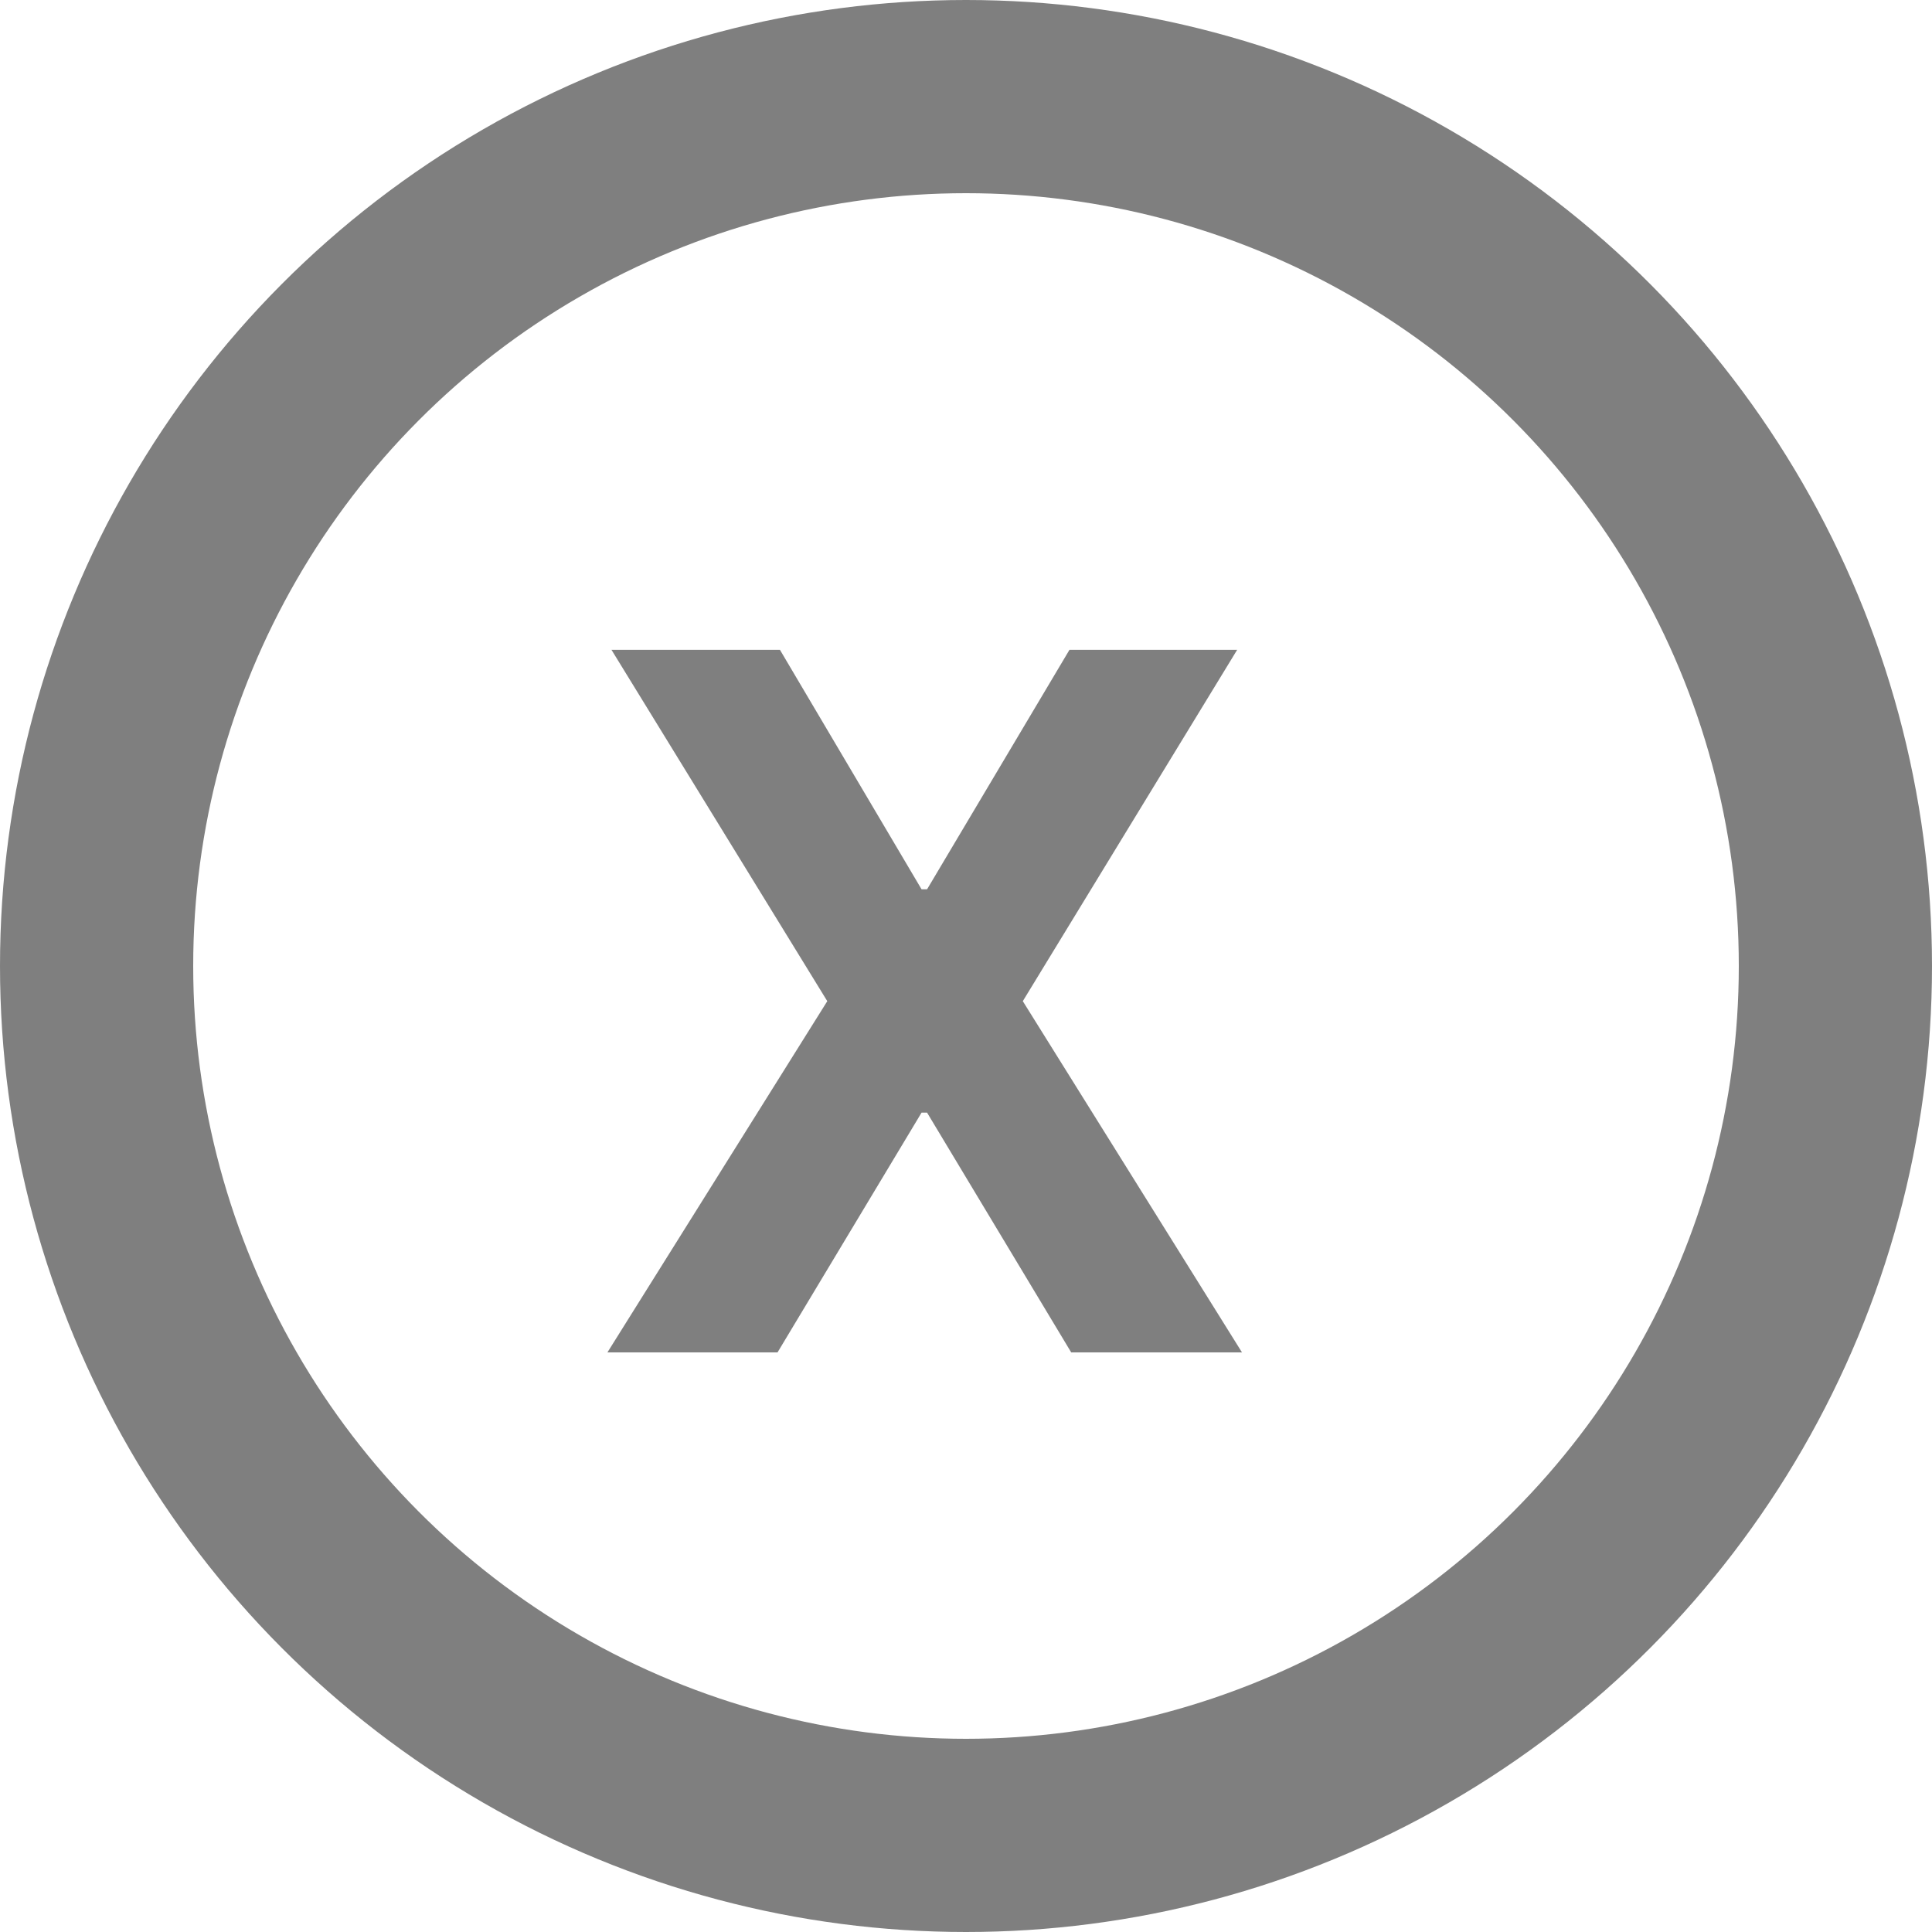 <svg width="20" height="20" viewBox="0 0 20 20" fill="none" xmlns="http://www.w3.org/2000/svg">
<circle cx="10" cy="10" r="9" stroke="black" stroke-opacity="0.5" stroke-width="2"/>
<path d="M8.074 6.727L9.54 9.206H9.597L11.071 6.727H12.807L10.588 10.364L12.857 14H11.089L9.597 11.518H9.54L8.049 14H6.288L8.564 10.364L6.33 6.727H8.074Z" fill="black" fill-opacity="0.5"/>
</svg>
